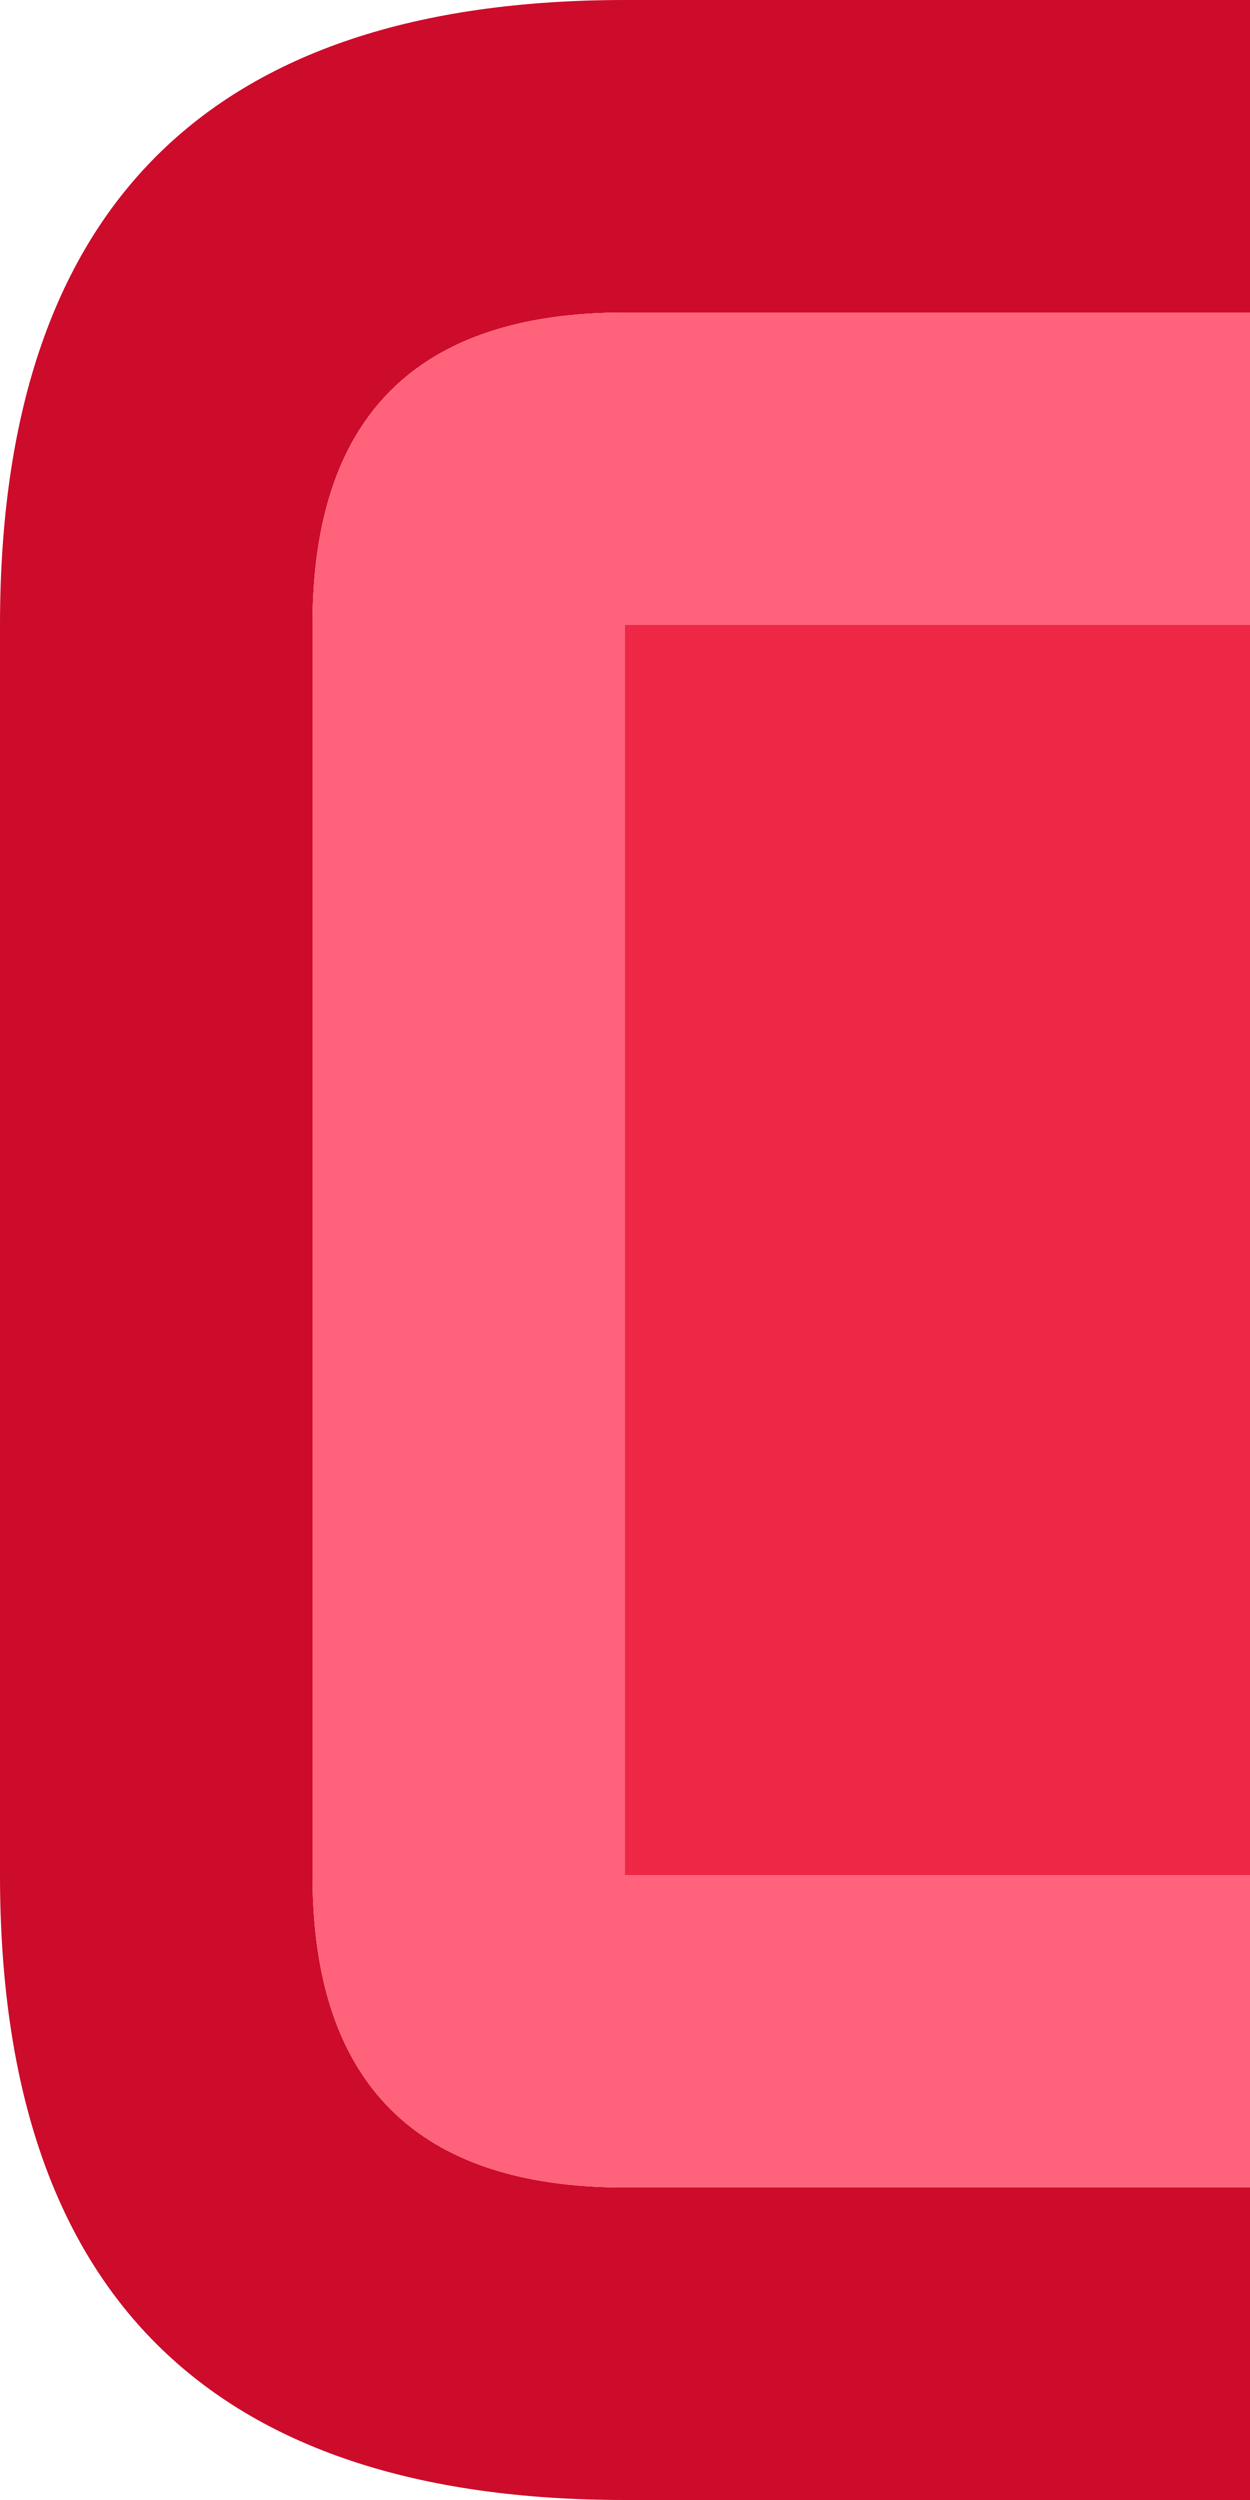 <svg width="8" height="16" xmlns="http://www.w3.org/2000/svg" xmlns:xlink="http://www.w3.org/1999/xlink">
  <defs/>
  <g>
    <path stroke="none" fill="#CD0B2A" d="M8 2 L4 2 Q2 2 2 4 L2 12 Q2 14 4 14 L8 14 8 16 4 16 Q0 16 0 12 L0 4 Q0 0 4 0 L8 0 8 2"/>
    <path stroke="none" fill="#FF627B" d="M8 2 L8 4 4 4 4 12 8 12 8 14 4 14 Q2 14 2 12 L2 4 Q2 2 4 2 L8 2"/>
    <path stroke="none" fill="#EE2747" d="M8 12 L4 12 4 4 8 4 8 12"/>
  </g>
</svg>